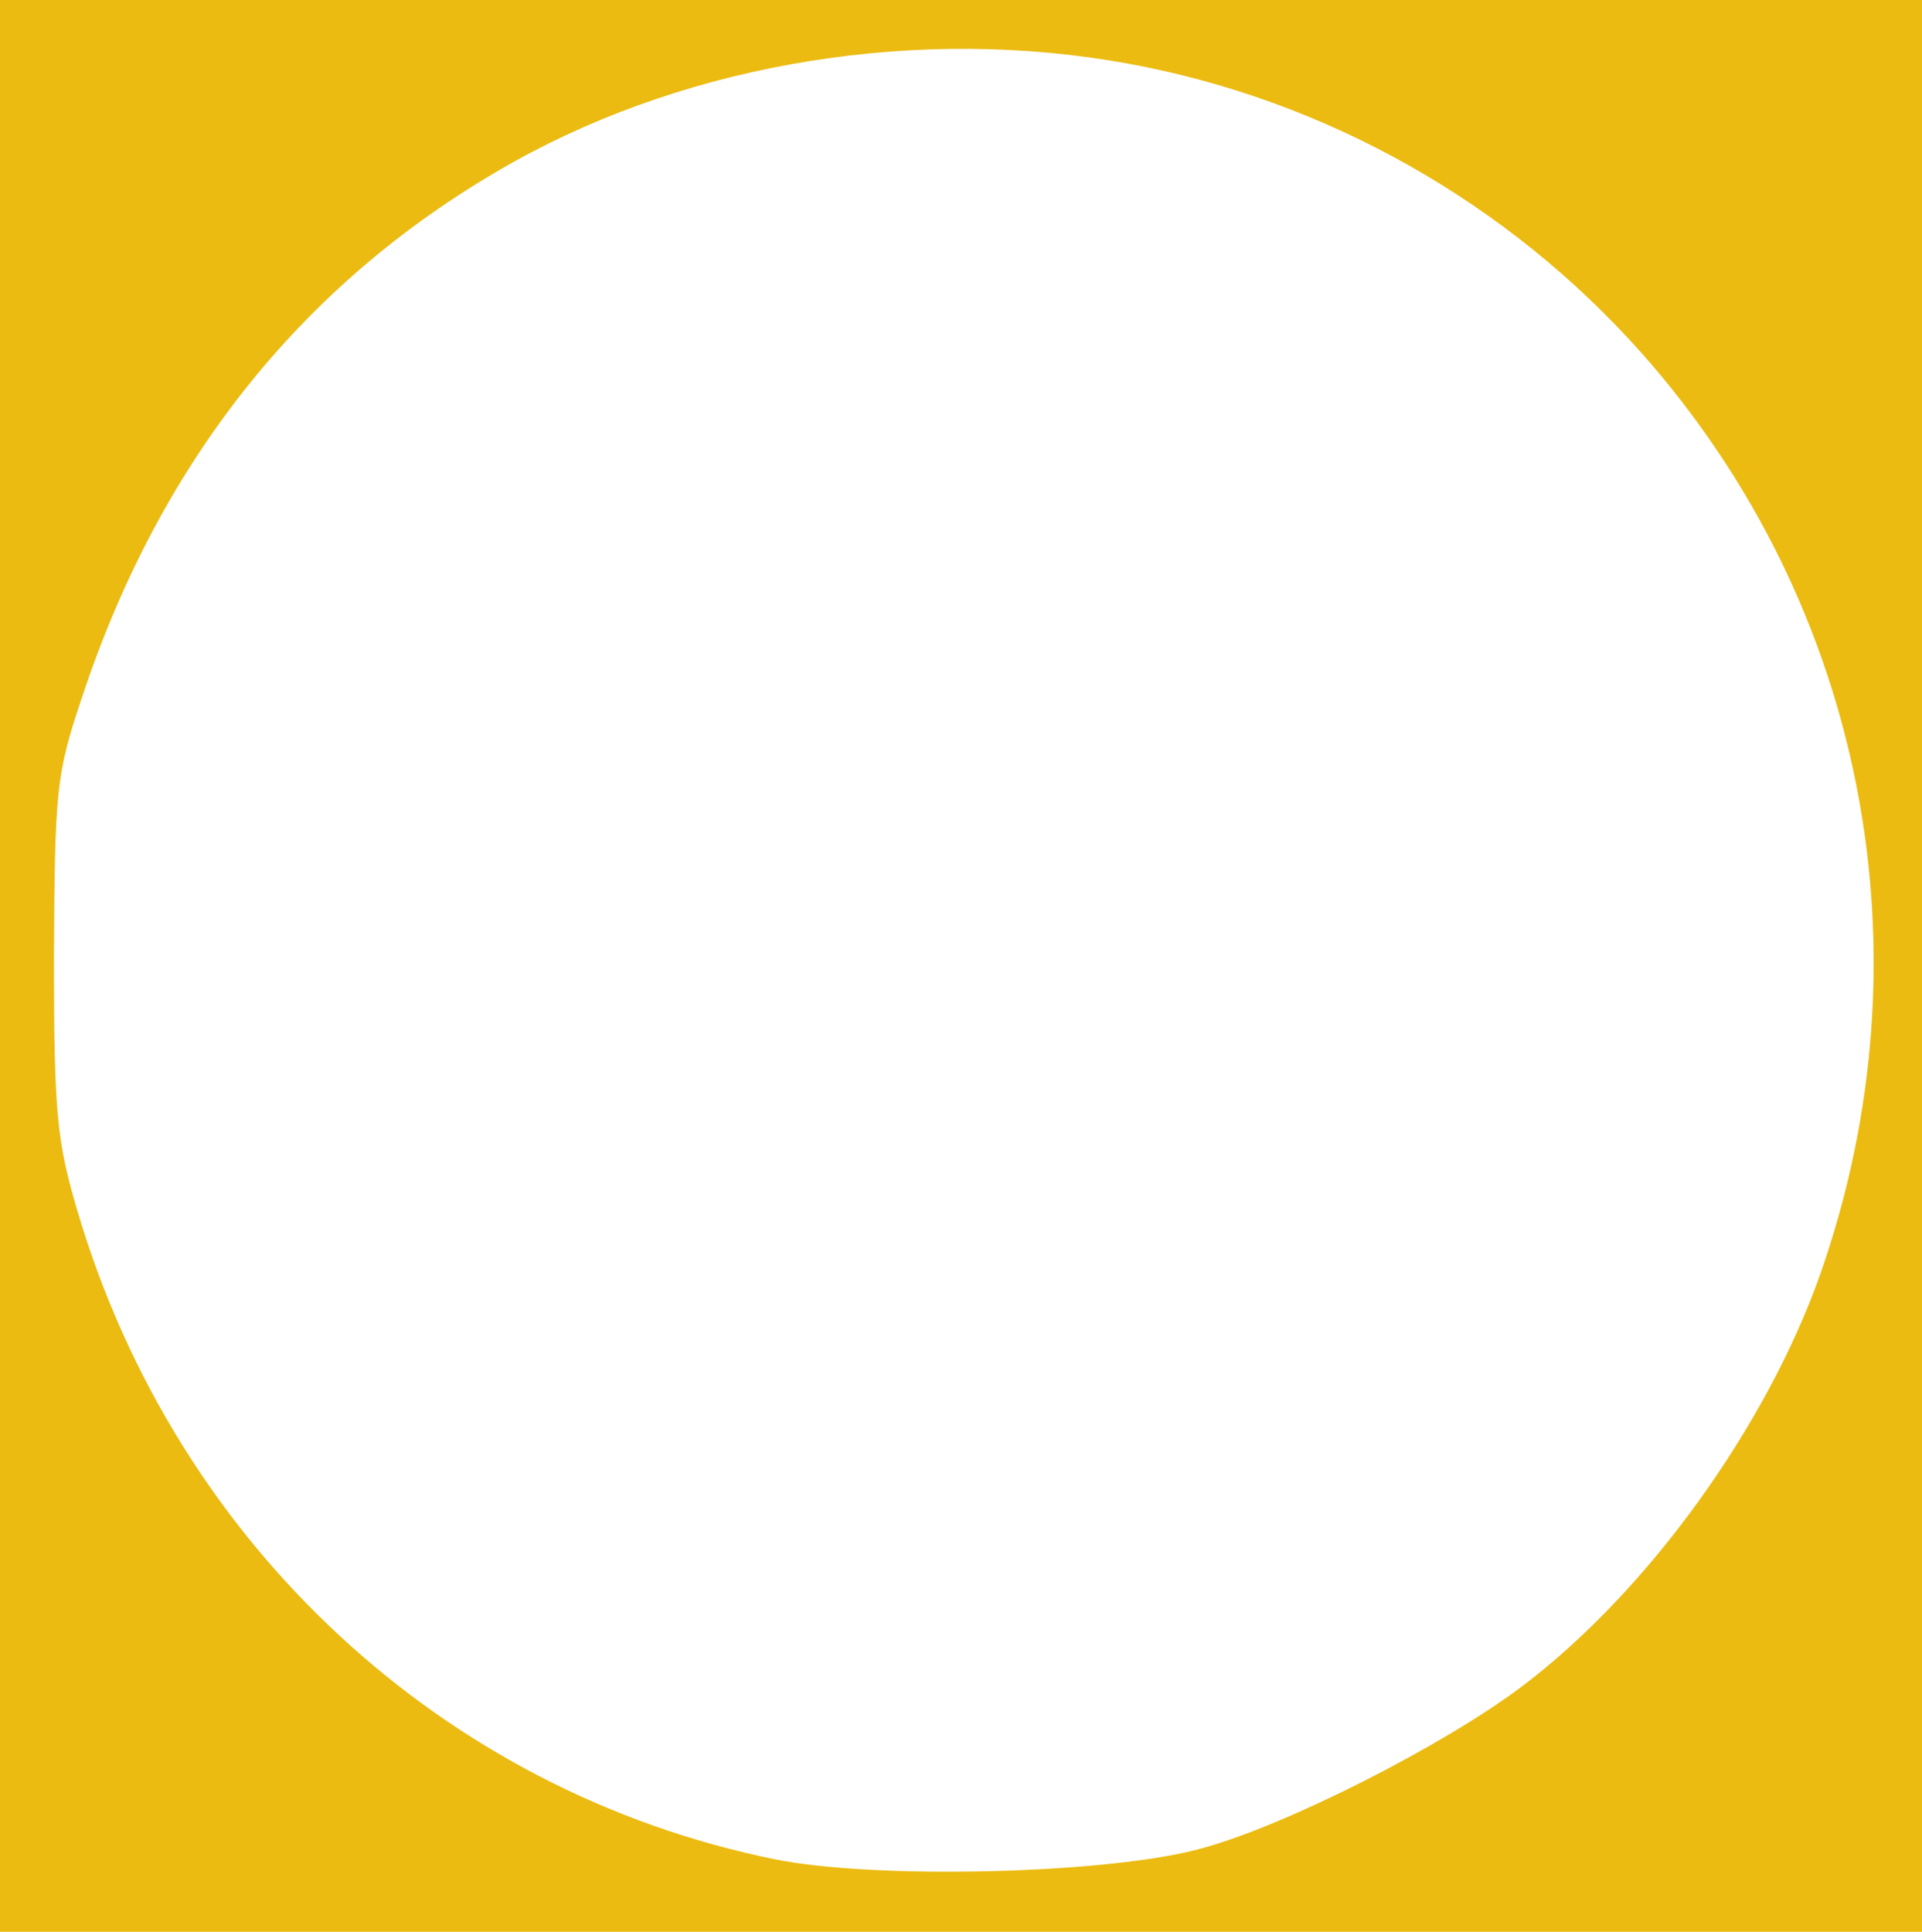<?xml version="1.0" standalone="no"?>
<!DOCTYPE svg PUBLIC "-//W3C//DTD SVG 20010904//EN"
 "http://www.w3.org/TR/2001/REC-SVG-20010904/DTD/svg10.dtd">
<svg version="1.0" xmlns="http://www.w3.org/2000/svg"
 width="196pt" height="197pt" viewBox="0 0 196 197"
 preserveAspectRatio="xMidYMid meet">

<g transform="translate(0,197) scale(0.1,-0.1)"
fill="#ebbb11" stroke="none">
<path d="M0 985 l0 -985 980 0 980 0 0 985 0 985 -980 0 -980 0 0 -985z m1151
920 c202 -37 387 -142 523 -295 228 -257 297 -613 182 -940 -55 -155 -175
-322 -303 -419 -79 -60 -242 -143 -328 -166 -93 -26 -332 -32 -435 -11 -339
69 -611 322 -711 661 -21 71 -24 99 -24 260 1 170 2 185 29 265 81 244 229
427 440 545 183 102 415 139 627 100z"/>
</g>
</svg>
